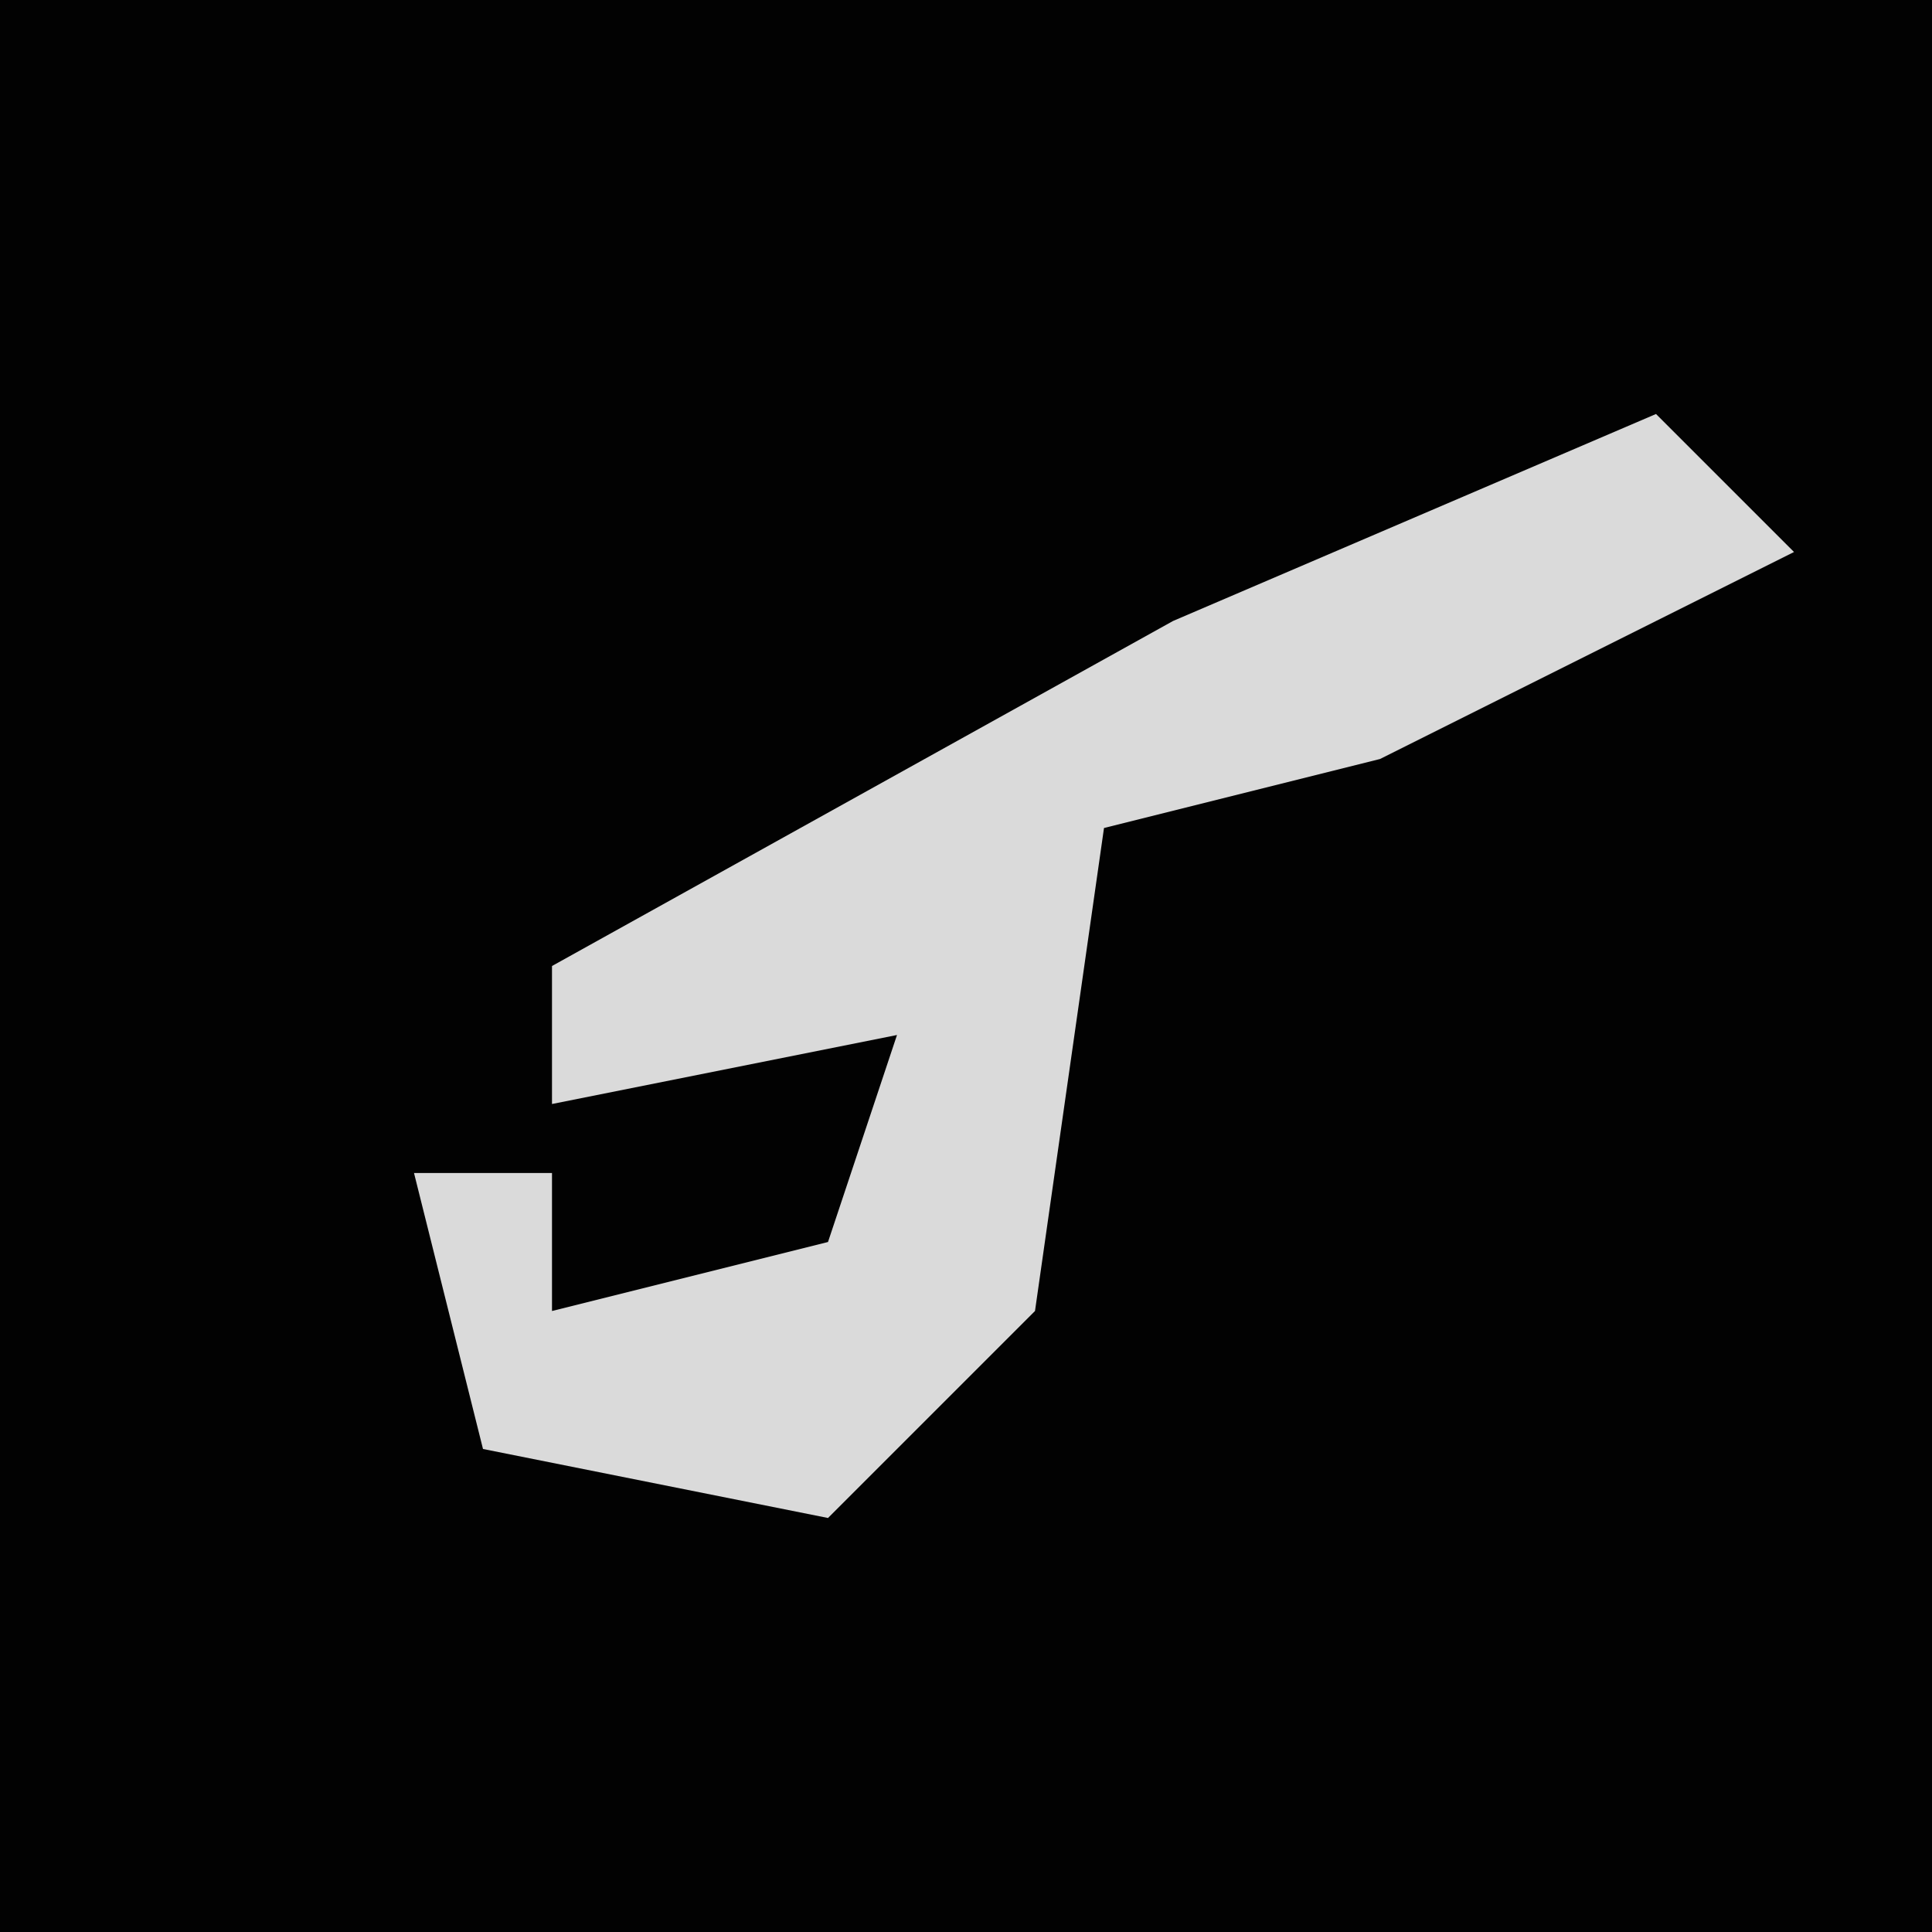 <?xml version="1.0" encoding="UTF-8"?>
<svg version="1.1" xmlns="http://www.w3.org/2000/svg" width="28" height="28">
<path d="M0,0 L28,0 L28,28 L0,28 Z " fill="#020202" transform="translate(0,0)"/>
<path d="M0,0 L2,2 L-4,5 L-8,6 L-9,13 L-12,16 L-17,15 L-18,11 L-16,11 L-16,13 L-12,12 L-11,9 L-16,10 L-16,8 L-7,3 Z " fill="#DADADA" transform="translate(24,6)"/>
</svg>
